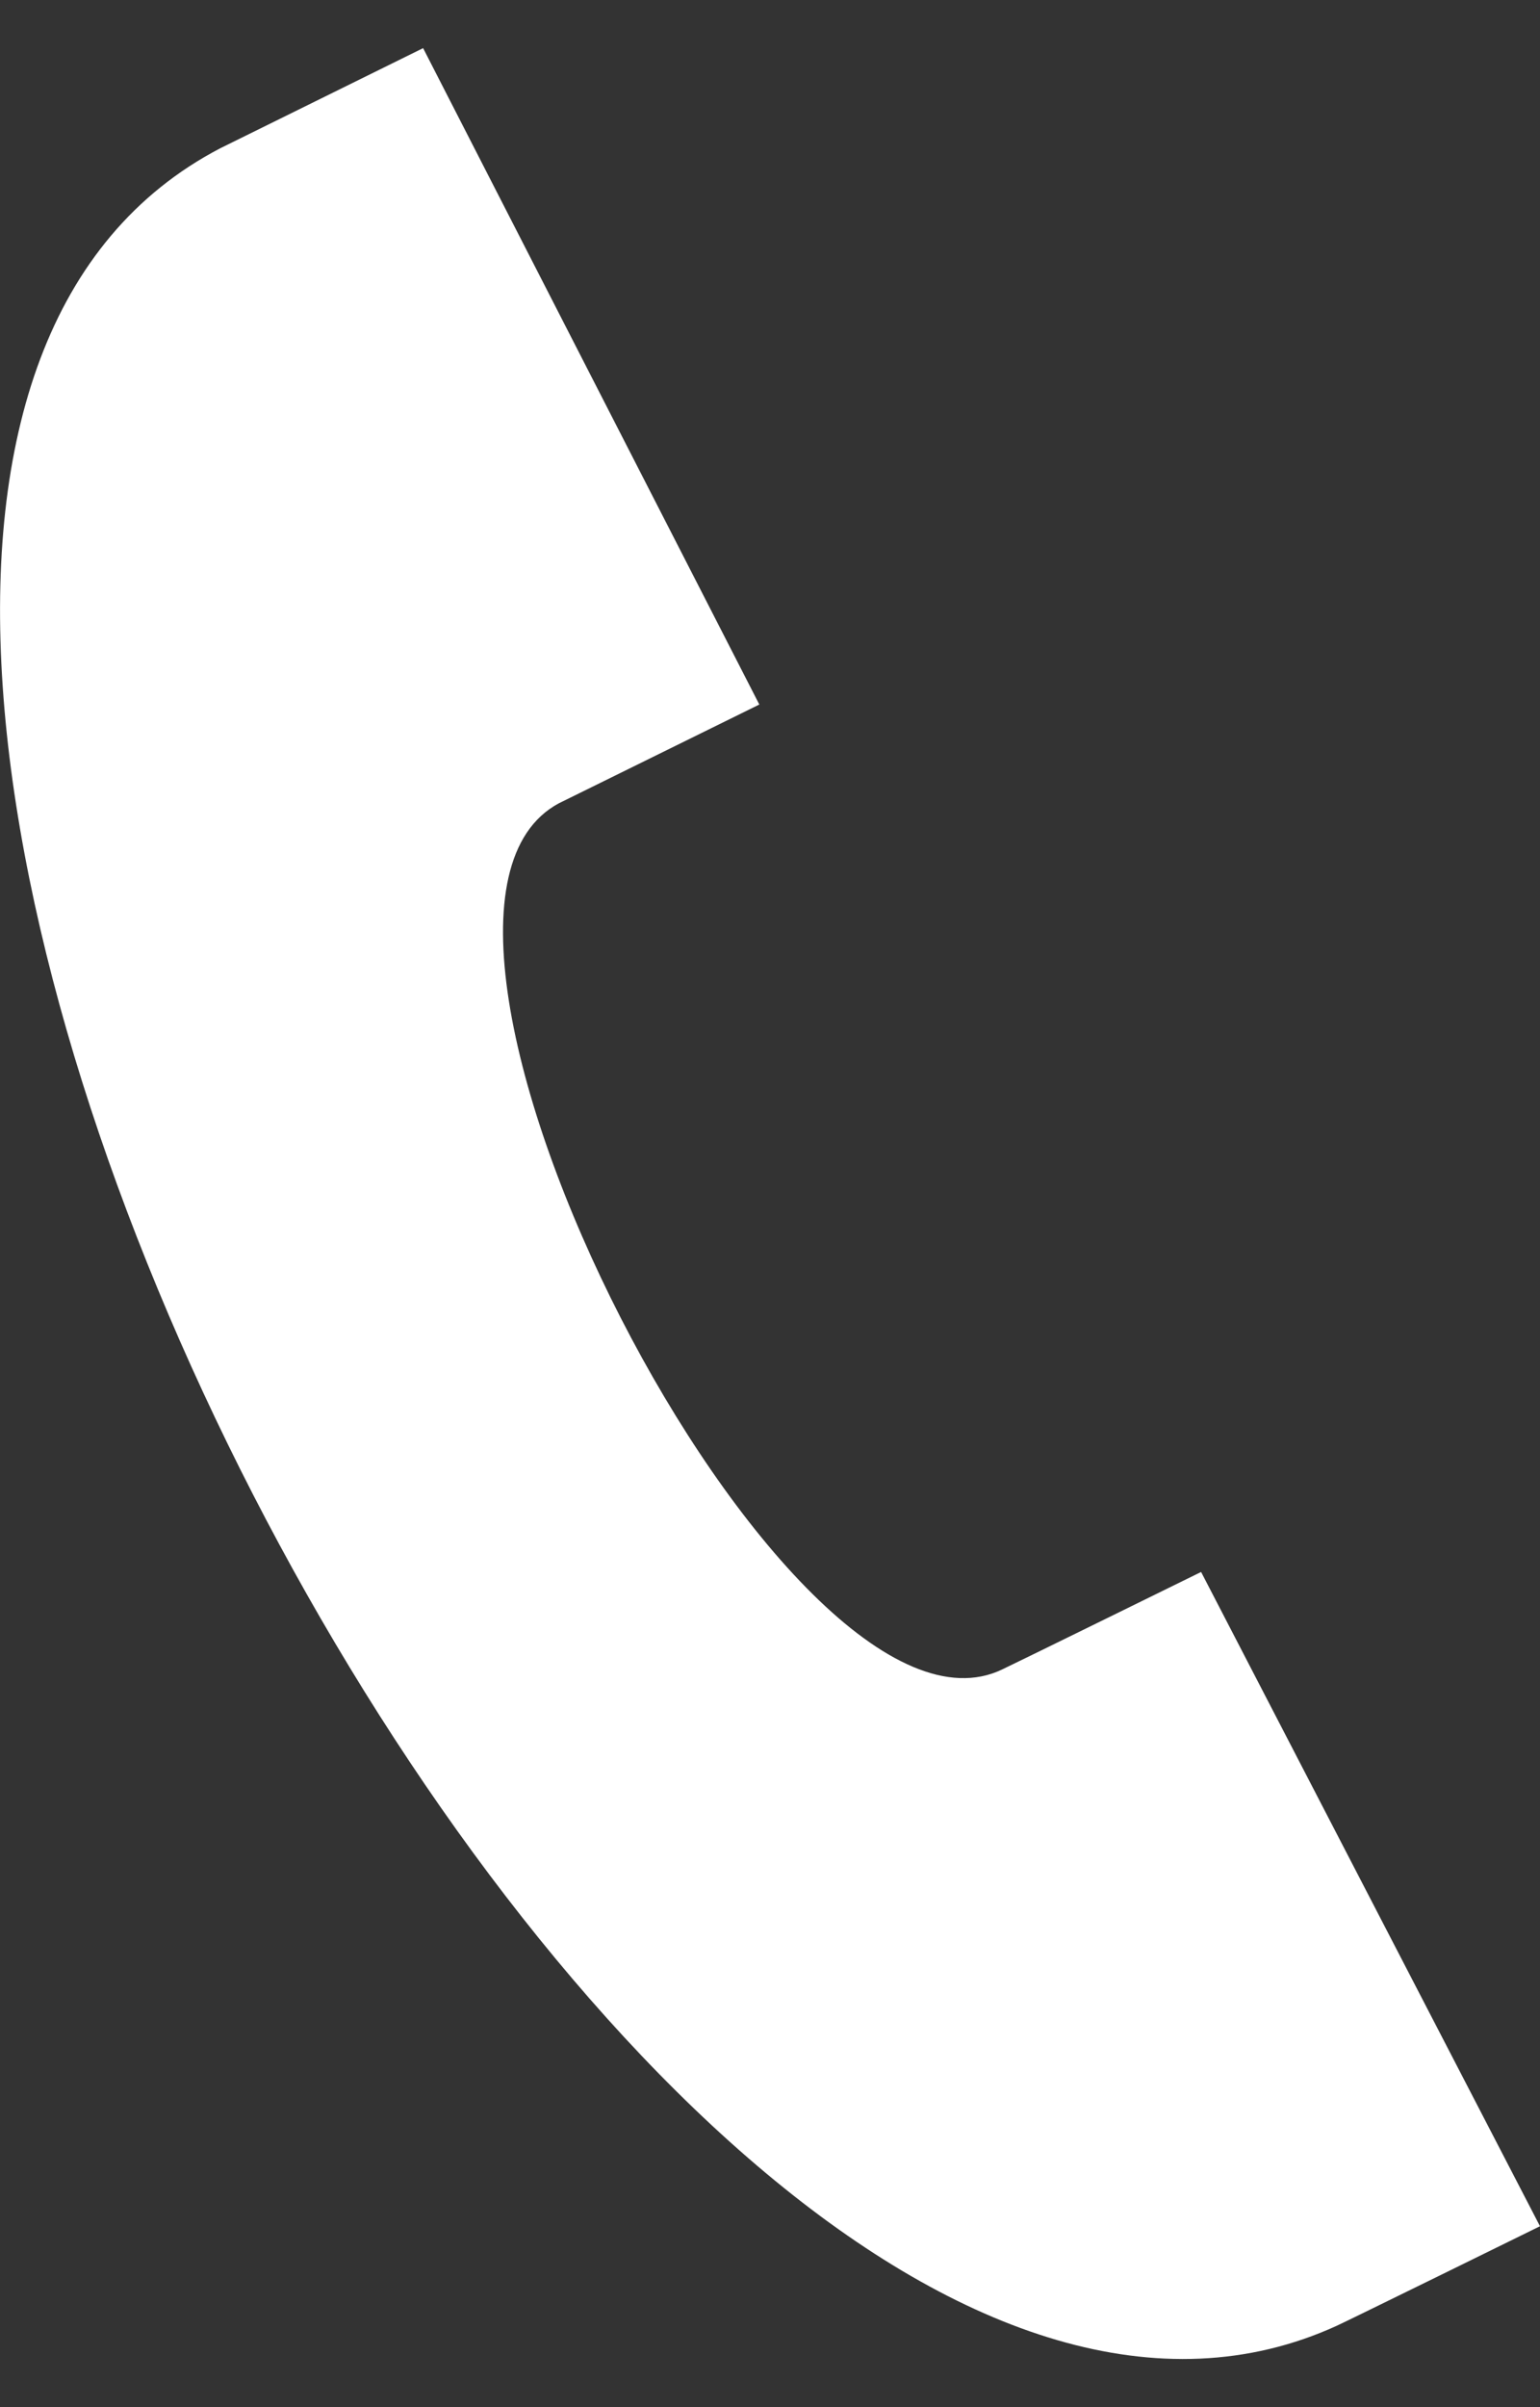 <svg width="16" height="25" viewBox="0 0 16 25" fill="none" xmlns="http://www.w3.org/2000/svg">
<rect x="0" y="0" width="16" height="25" fill="#333333" stroke="none"/>
<path d="M16 23.121L12.479 16.326C12.471 16.33 10.505 17.296 10.415 17.337C8.175 18.423 3.616 9.517 5.806 8.343L7.889 7.317L4.396 0.5L2.29 1.539C-4.912 5.294 6.523 27.521 13.89 24.154C14.011 24.099 15.992 23.125 16 23.121Z" fill="white"/>
</svg>
